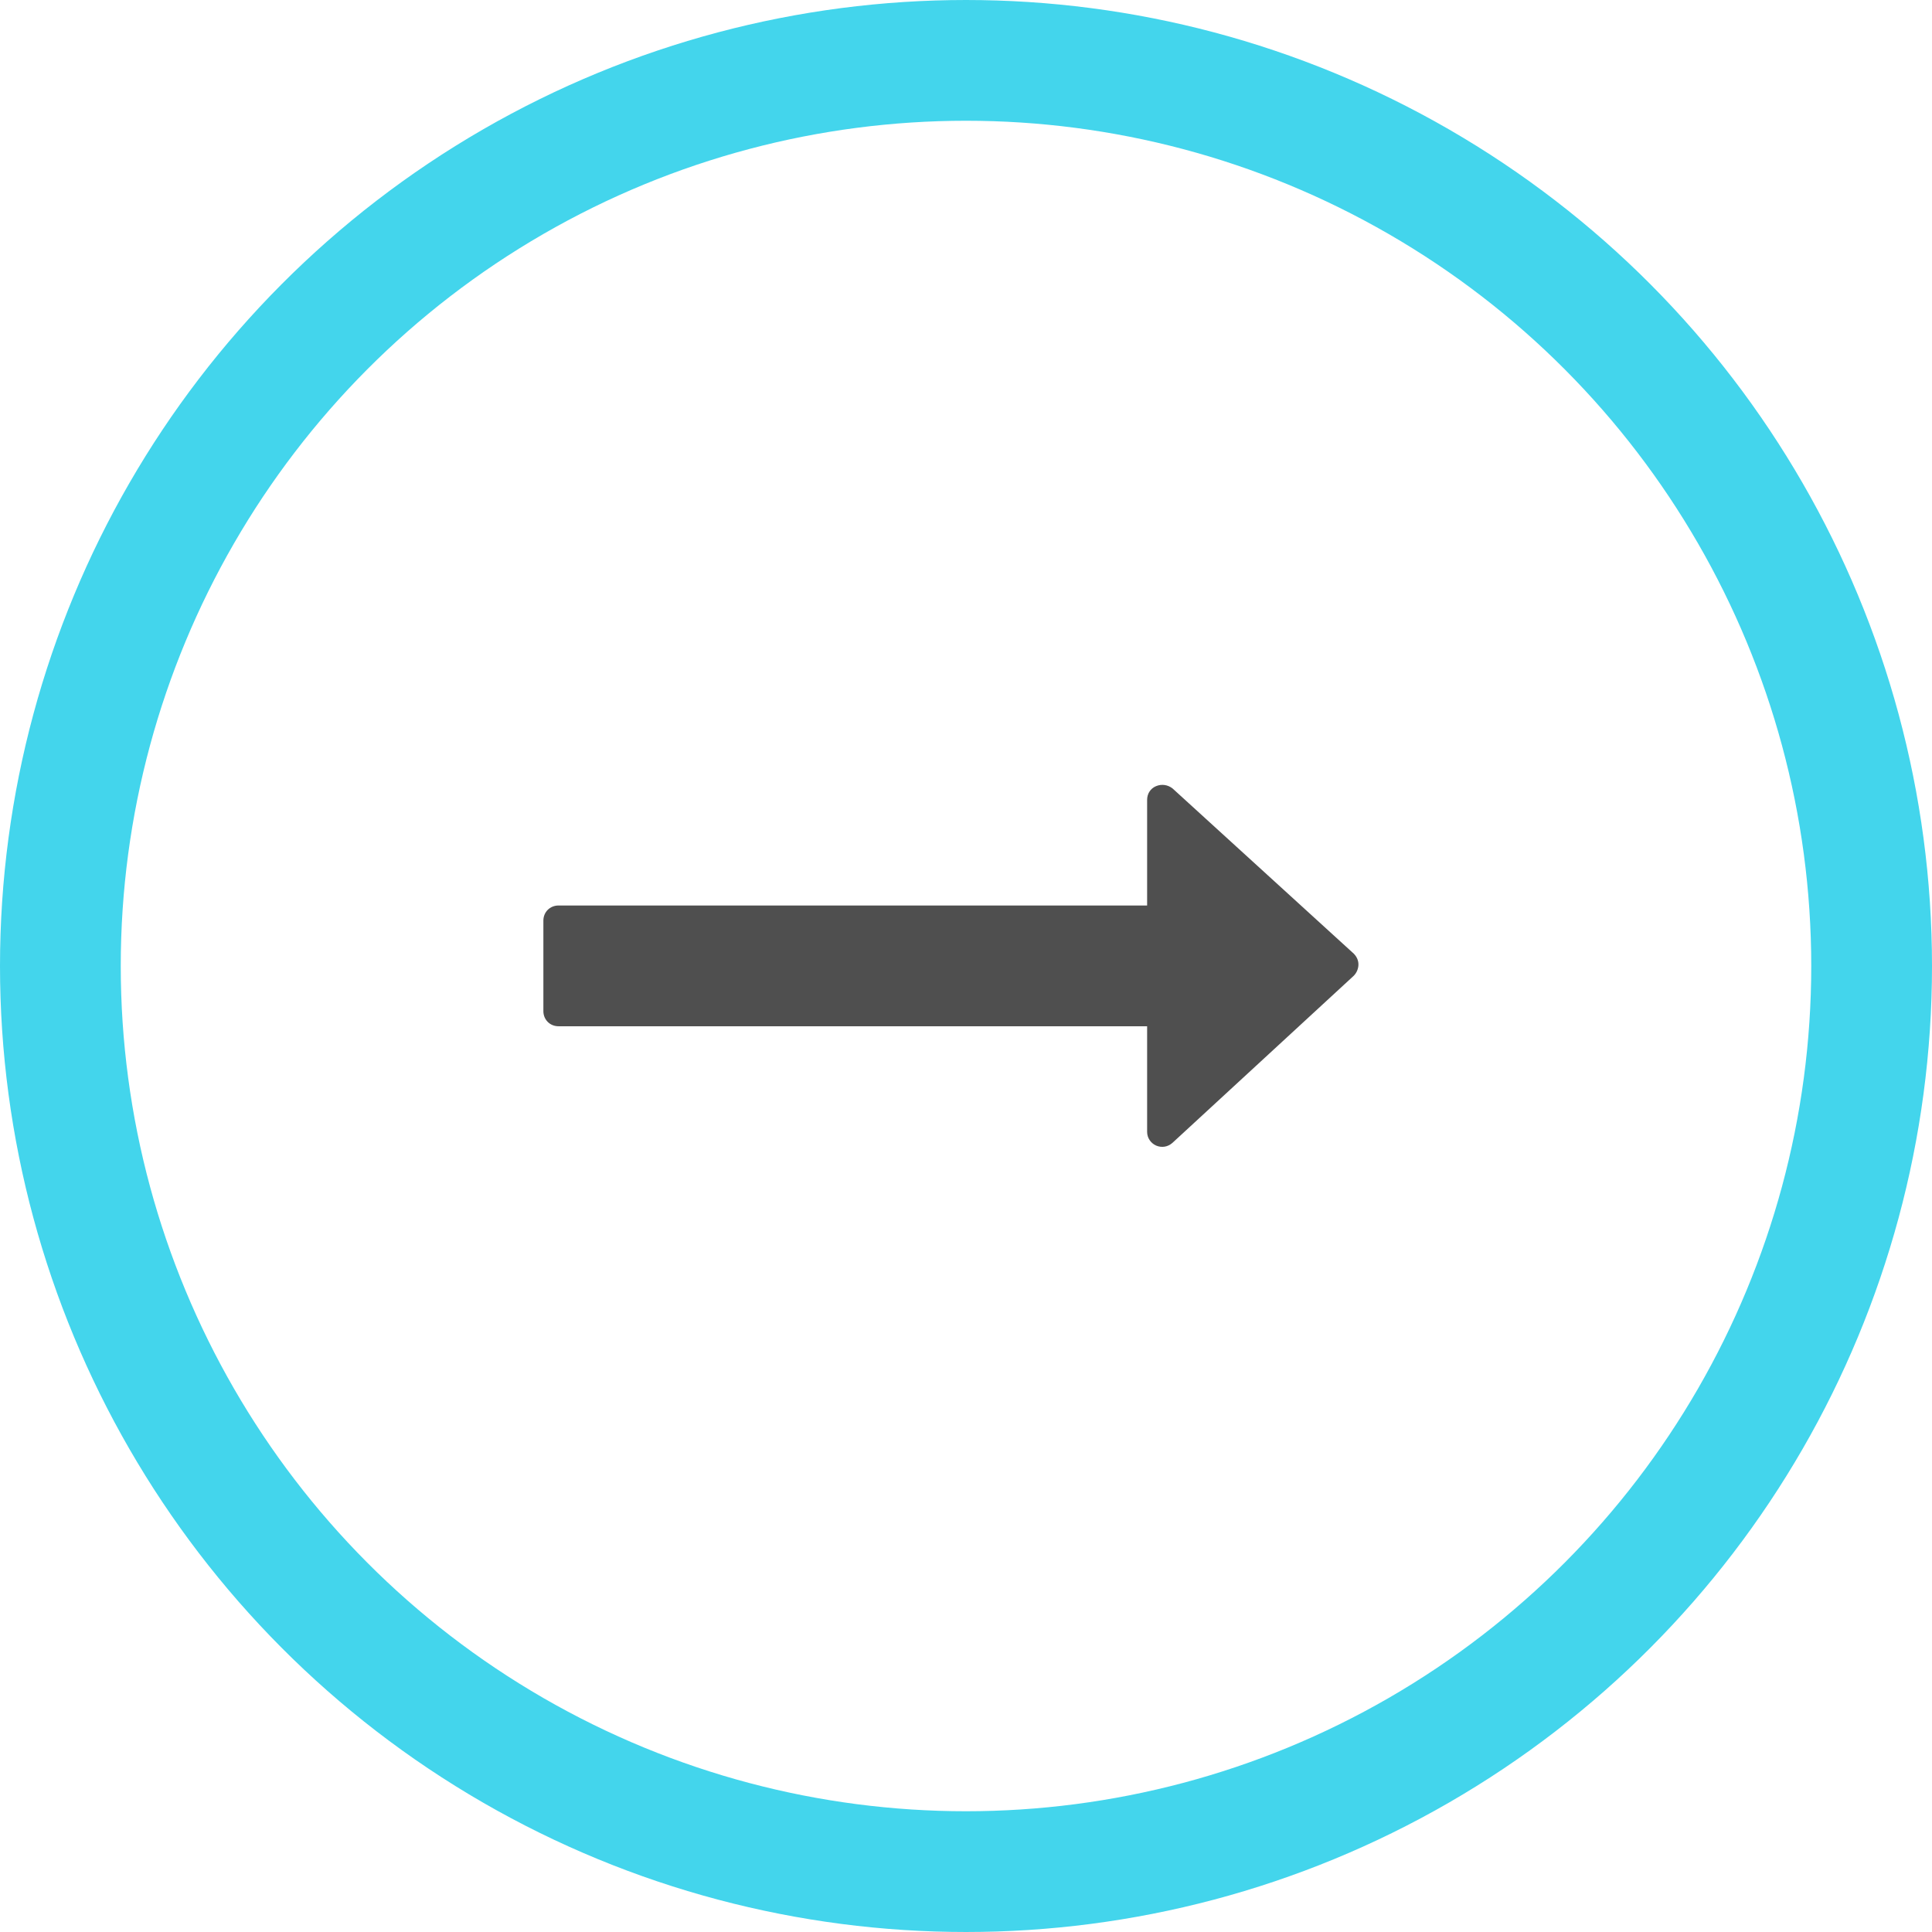 <svg width="32" height="32" viewBox="0 0 32 32" fill="none" xmlns="http://www.w3.org/2000/svg">
<circle cx="16" cy="16" r="15" stroke="#43D5EC" stroke-width="2"/>
<path d="M22.5 15.974C22.5 15.904 22.469 15.842 22.422 15.795L19.422 13.06C19.344 12.998 19.242 12.982 19.148 13.021C19.055 13.06 19 13.146 19 13.248V14.998H9.25C9.109 14.998 9 15.107 9 15.248V16.748C9 16.889 9.109 16.998 9.25 16.998H19V18.748C19 18.849 19.062 18.935 19.148 18.974C19.242 19.014 19.344 18.998 19.422 18.927L22.422 16.162C22.469 16.115 22.5 16.045 22.5 15.974Z" fill="#4F4F4F"/>
</svg>
